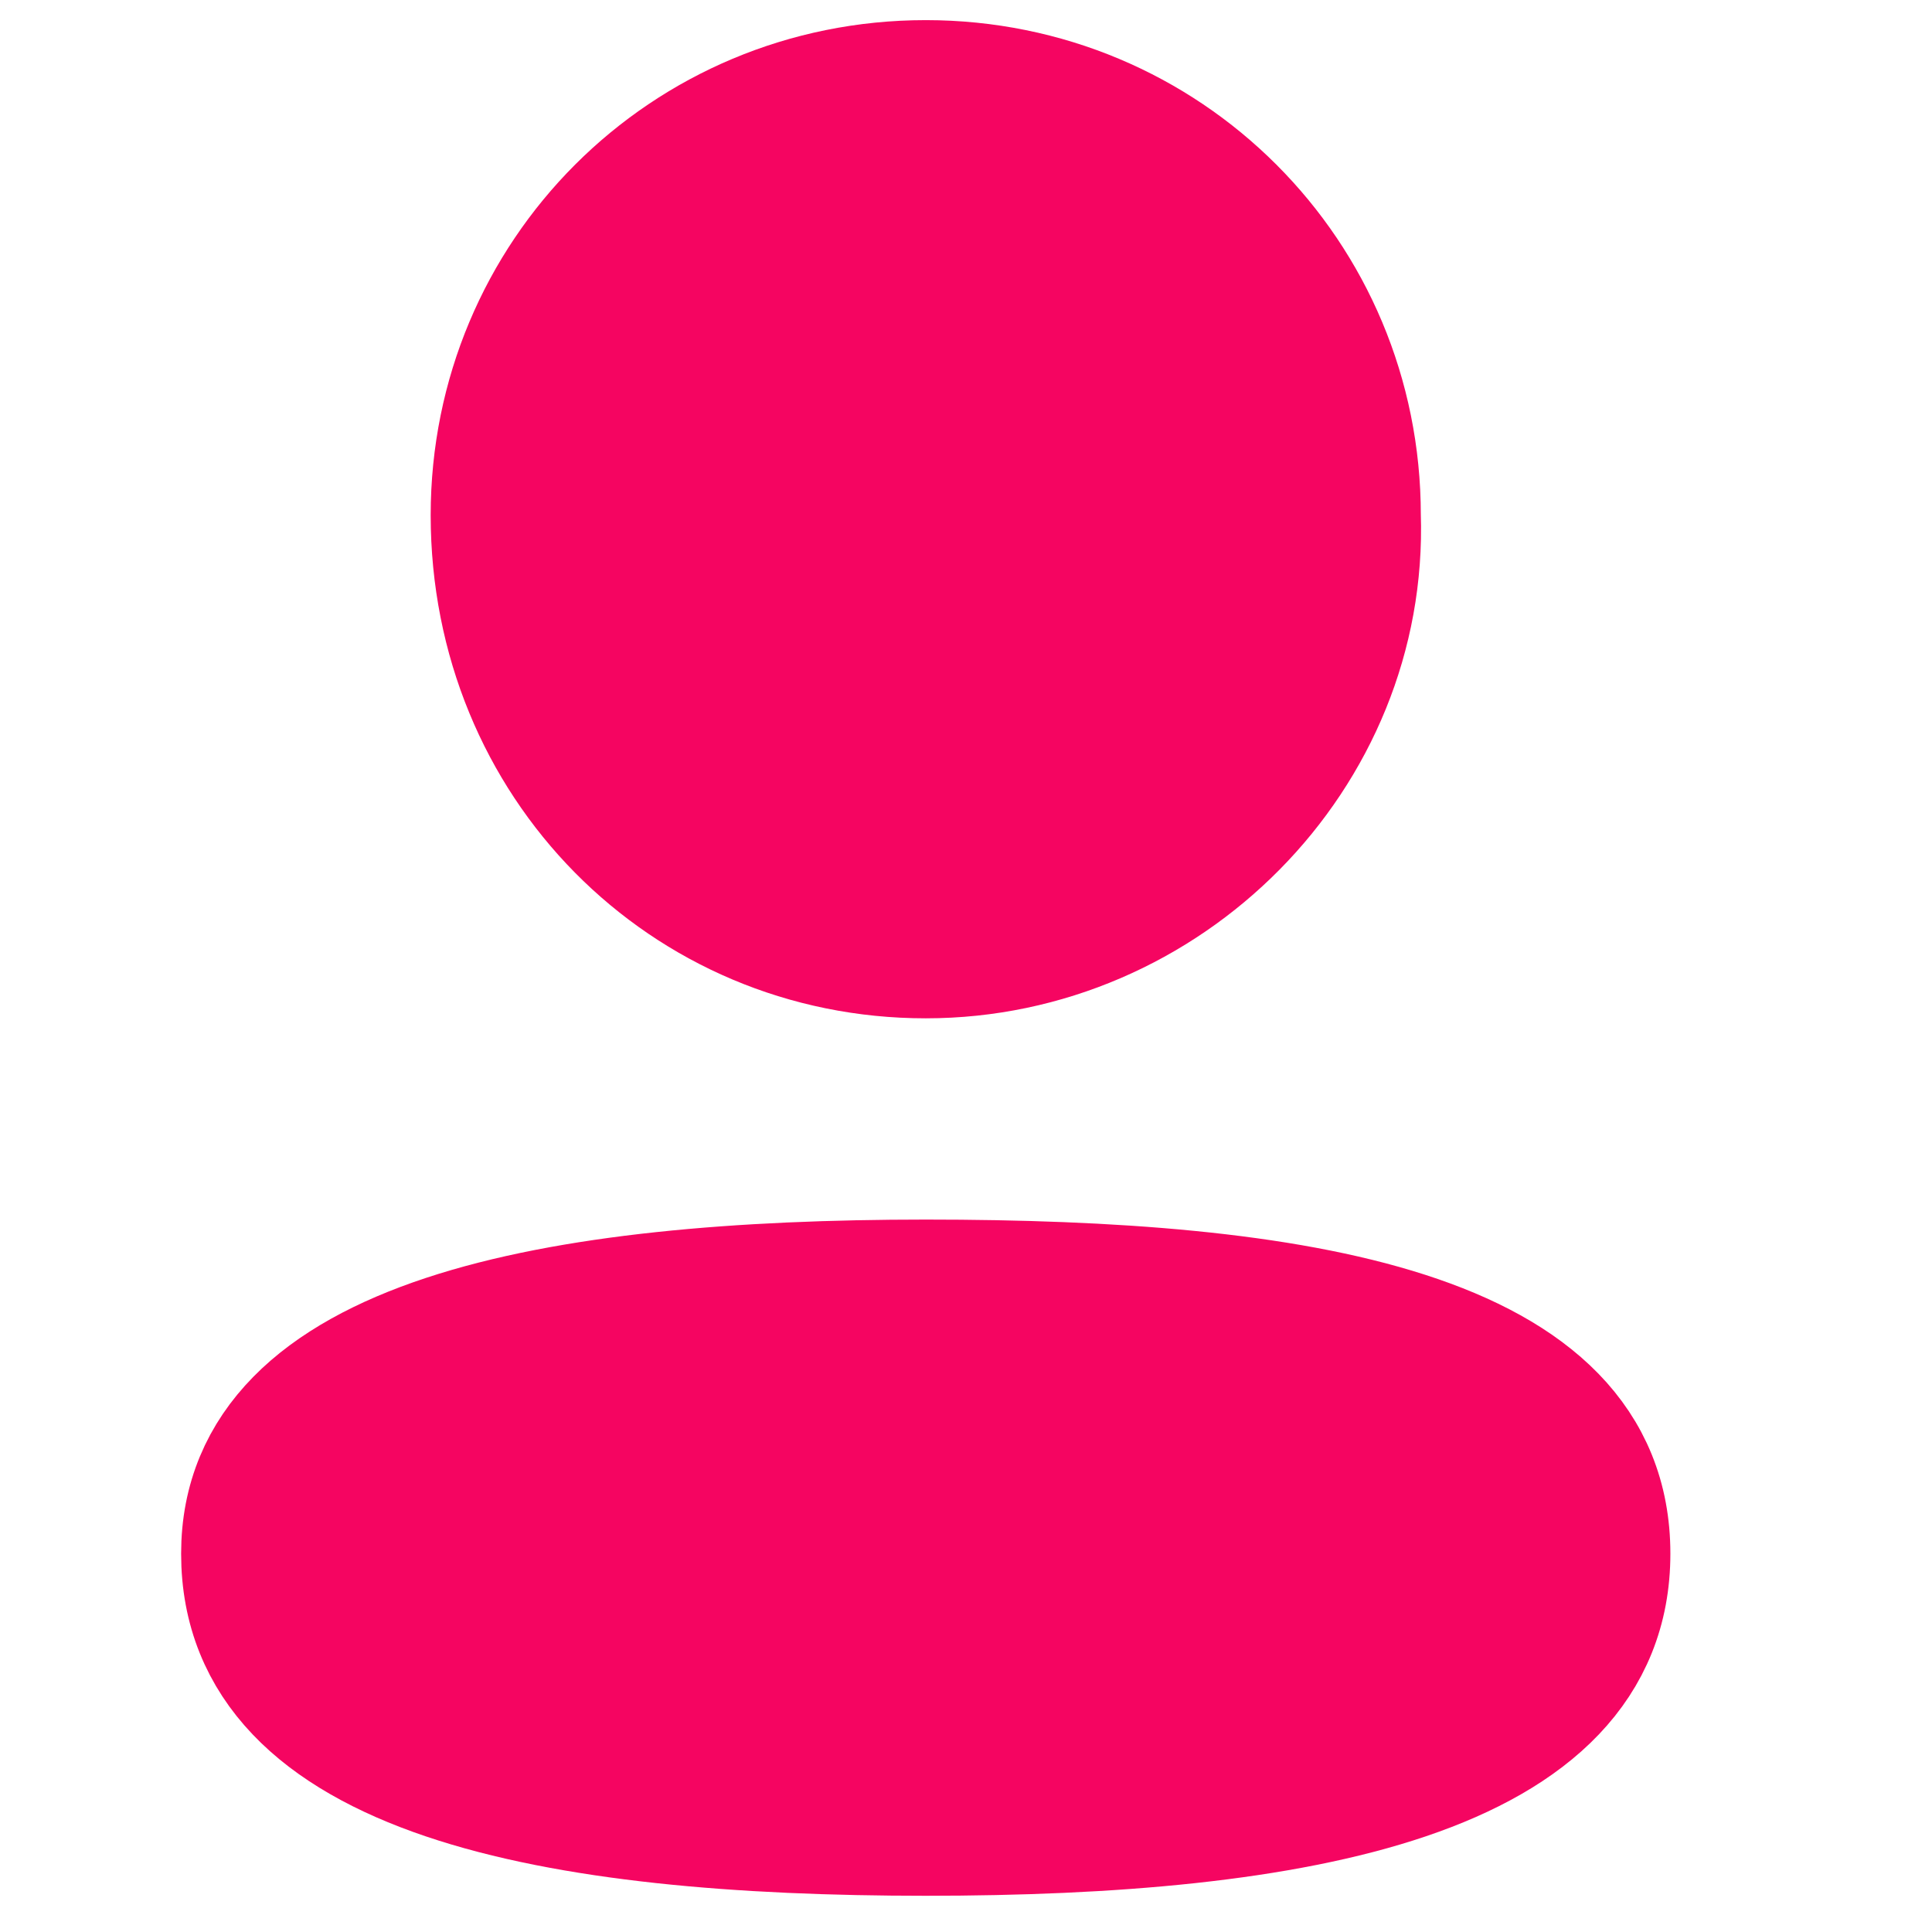 <svg version="1.2" xmlns="http://www.w3.org/2000/svg" viewBox="0 0 24 24" width="24" height="24"><style>.a{fill:#f50561;stroke:#f50561;stroke-linecap:round;stroke-linejoin:round;stroke-width:1.5}</style><path class="a" d="m11.5 15.9c4.6 0 8.5 0.6 8.5 3.4 0 2.8-3.9 3.5-8.5 3.5-4.6 0-8.5-0.7-8.5-3.5 0-2.7 3.9-3.4 8.5-3.4z"/><path class="a" d="m11.5 11.9c-3 0-5.4-2.4-5.4-5.5 0-3 2.4-5.4 5.4-5.4 3 0 5.4 2.4 5.4 5.4 0.1 3-2.4 5.5-5.4 5.5z"/></svg>